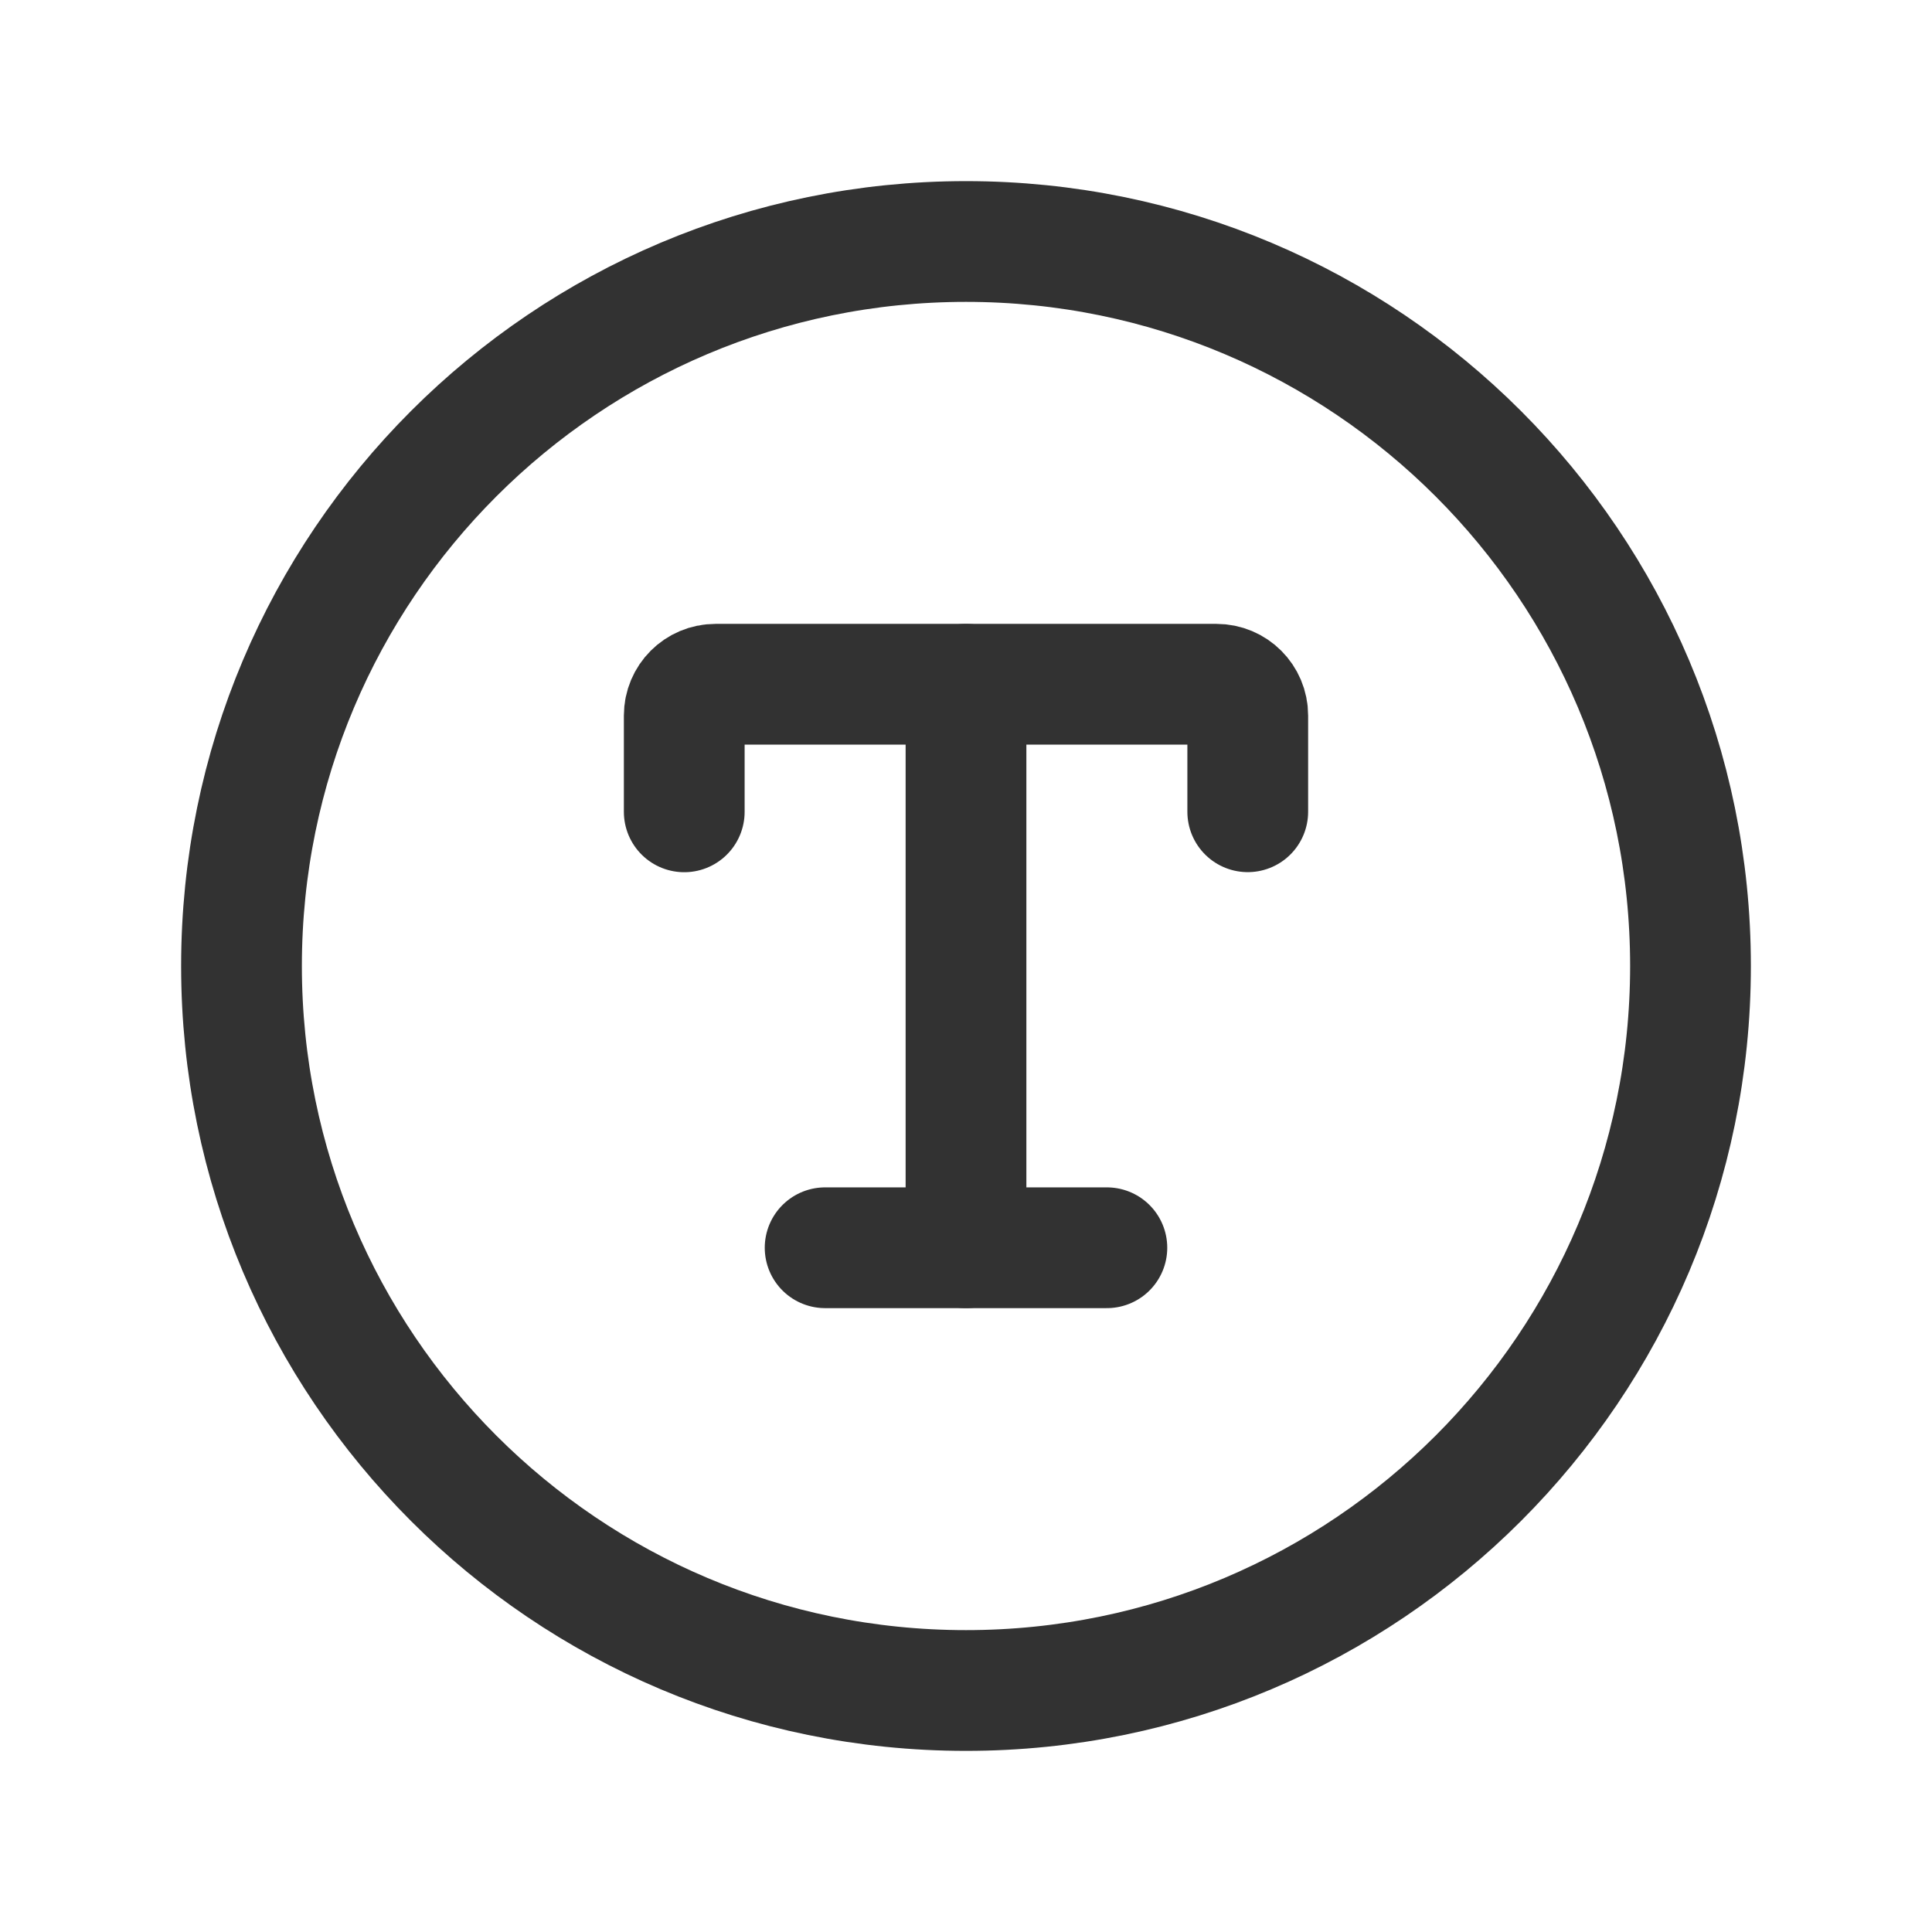 <?xml version="1.0" encoding="utf-8"?>
<!-- Generator: Adobe Illustrator 24.0.2, SVG Export Plug-In . SVG Version: 6.00 Build 0)  -->
<svg version="1.1" id="Layer_3" xmlns="http://www.w3.org/2000/svg" xmlns:xlink="http://www.w3.org/1999/xlink" x="0px" y="0px"
	 width="24px" height="24px" viewBox="0 0 24 24" enable-background="new 0 0 24 24" xml:space="preserve">
<g>
	<path fill="none" d="M24,24H0V0h24V24z"/>
	<g>
		<path fill="none" stroke="#323232" stroke-width="1.5" stroke-linecap="round" stroke-linejoin="round" d="M12,21L12,21
			c-4.971,0-9-4.029-9-9v0c0-4.971,4.029-9,9-9h0c4.971,0,9,4.029,9,9v0C21,16.971,16.971,21,12,21z"/>
		<path fill="none" stroke="#323232" stroke-width="1.5" stroke-linecap="round" stroke-linejoin="round" d="M10.25,15.5h3.5"/>
		<path fill="none" stroke="#323232" stroke-width="1.5" stroke-linecap="round" stroke-linejoin="round" d="M12,8.5v7"/>
		<path fill="none" stroke="#323232" stroke-width="1.5" stroke-linecap="round" stroke-linejoin="round" d="M15.5,10.084V8.889
			c0-0.215-0.174-0.389-0.389-0.389H8.889C8.674,8.5,8.5,8.674,8.5,8.889v1.196"/>
	</g>
</g>
</svg>
